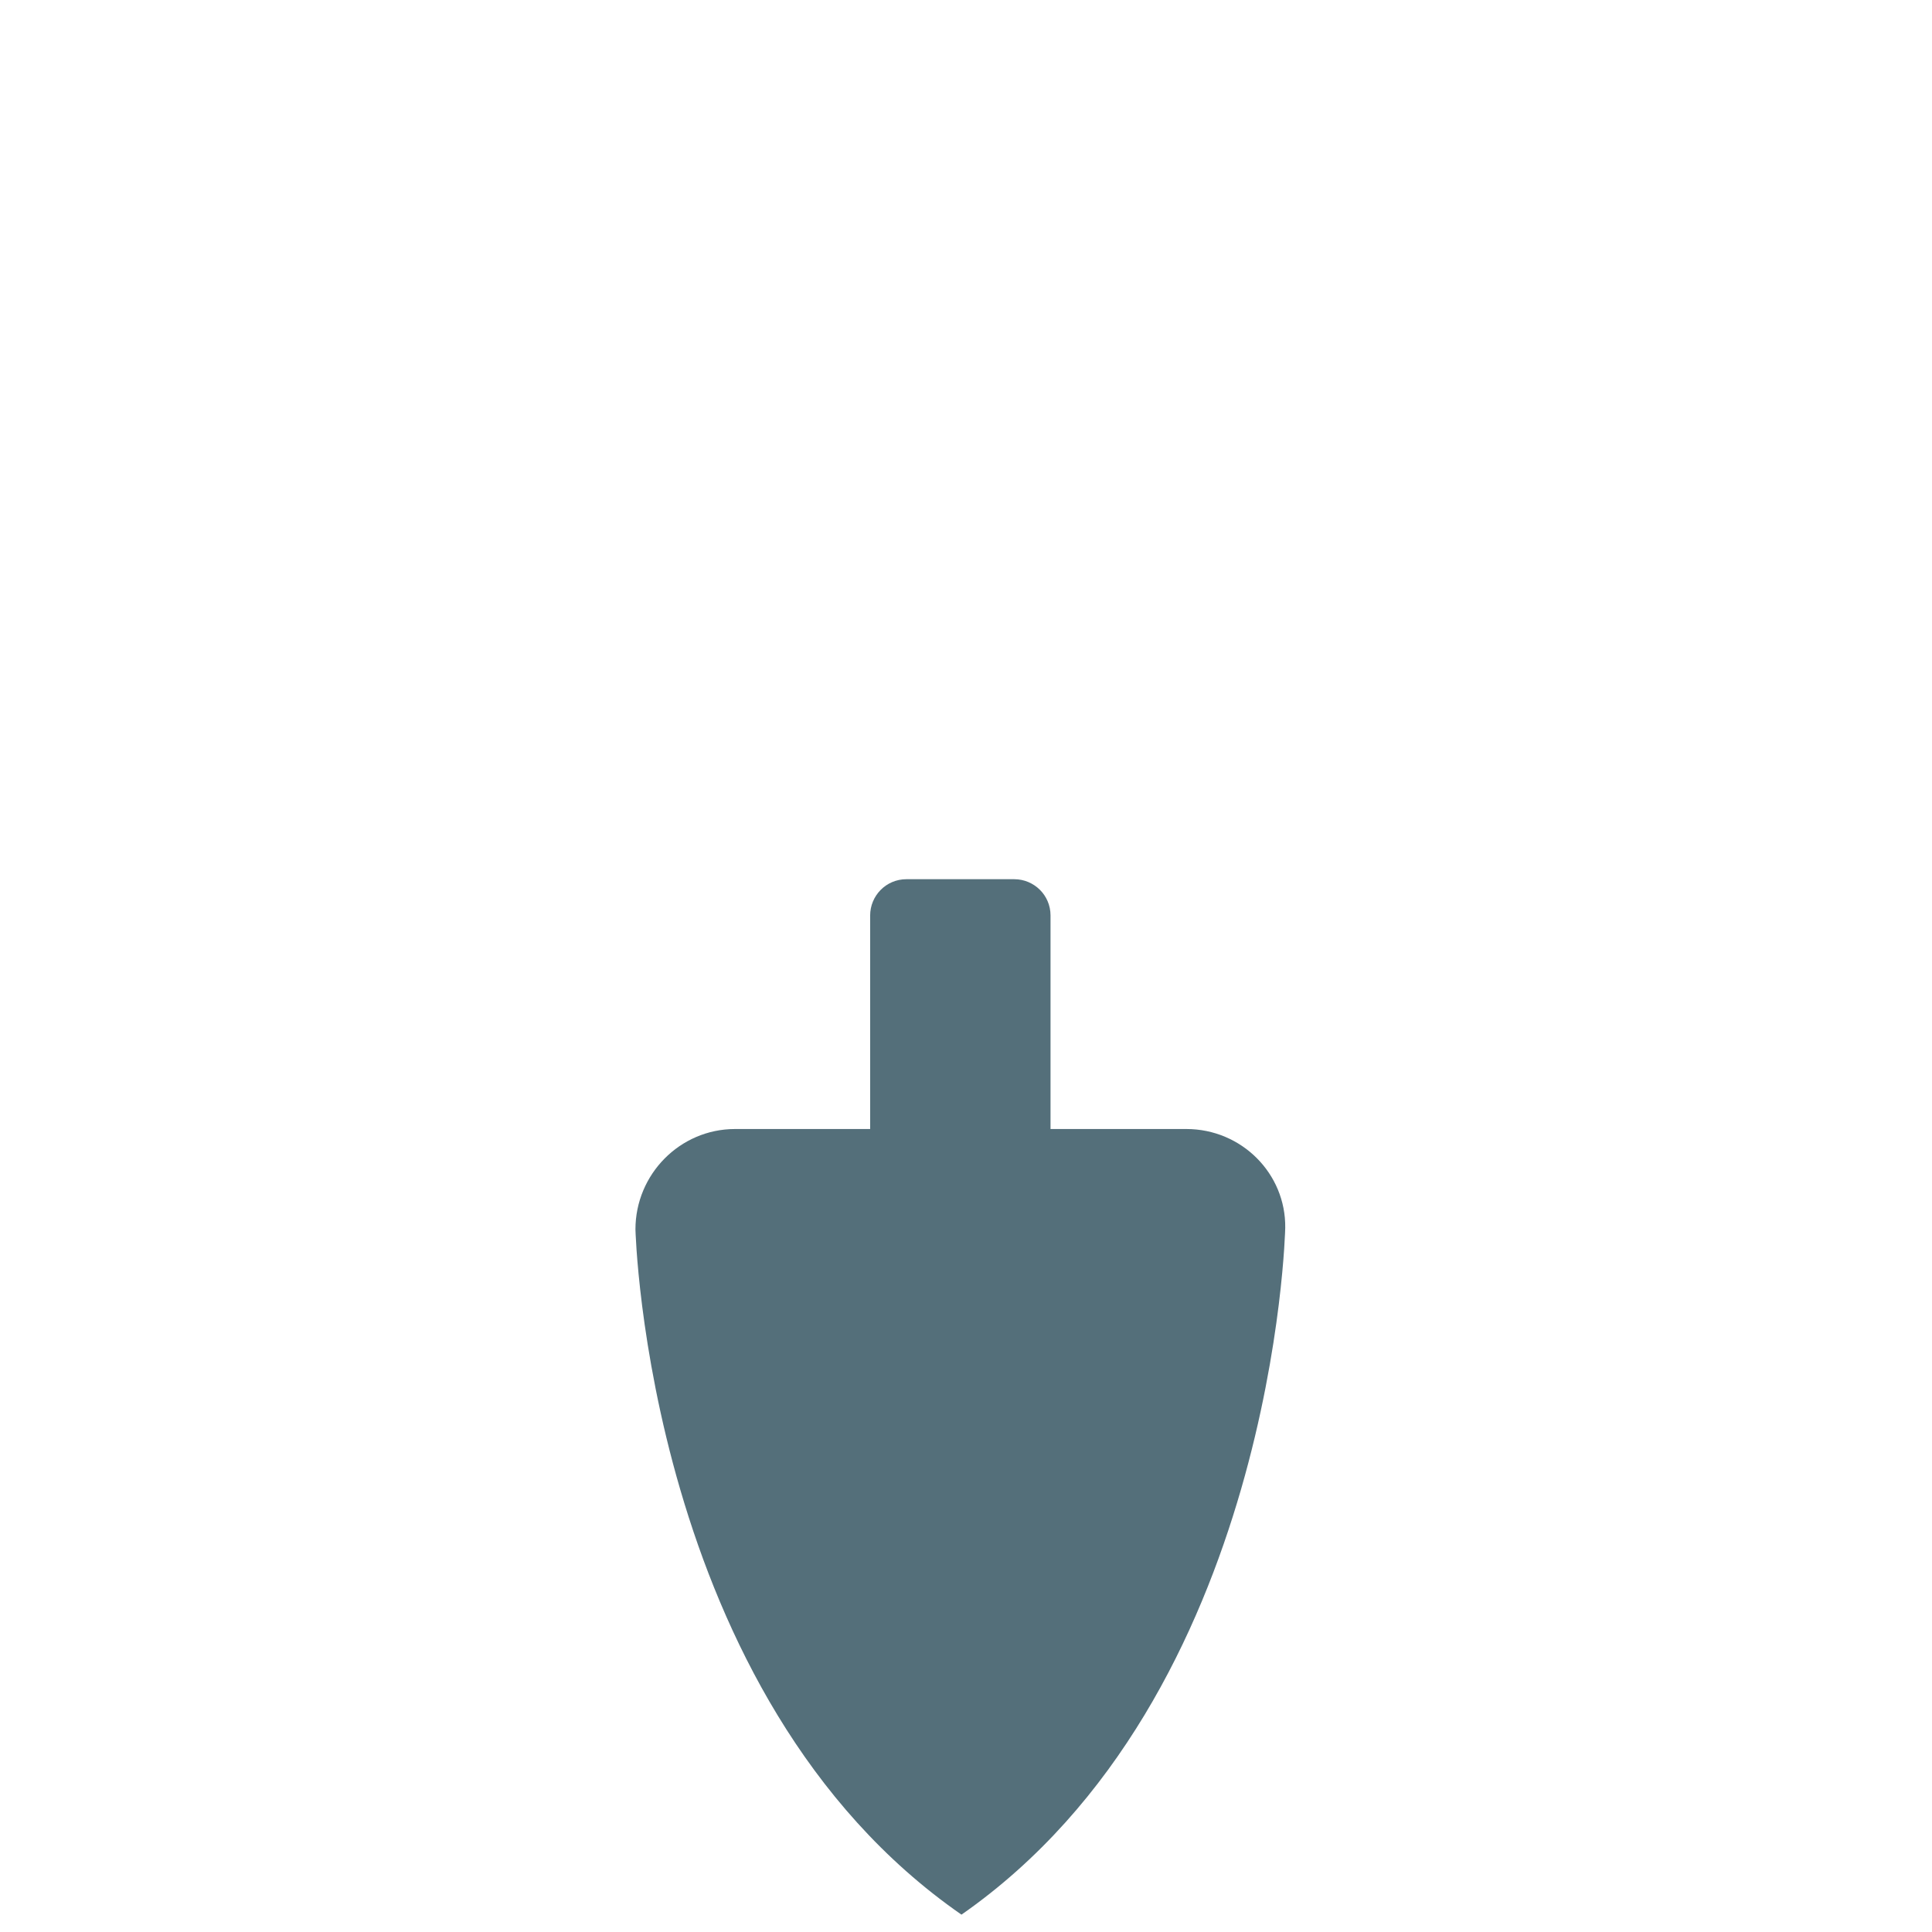 <?xml version="1.0" encoding="utf-8"?>
<!-- Generator: Adobe Illustrator 22.1.0, SVG Export Plug-In . SVG Version: 6.00 Build 0)  -->
<svg version="1.1" id="Layer_1" xmlns="http://www.w3.org/2000/svg" xmlns:xlink="http://www.w3.org/1999/xlink" x="0px" y="0px"
	 viewBox="0 0 256 256" style="enable-background:new 0 0 256 256;" xml:space="preserve">
<path style="fill:#546F7A;" d="M157.2,149.6l-18,0l0-28.3c0-2.7-2.2-4.8-4.8-4.8l-14.3,0c-2.7,0-4.8,2.2-4.8,4.8l0,28.3l-17.9,0
	c-7.3,0-13.2,6-13.2,13.3c0,0,1.5,61.9,43.2,90.8c0,0,0,0,0,0c0,0,0,0,0,0c41.6-29,42.9-91,42.9-91
	C170.4,155.5,164.5,149.6,157.2,149.6z"/>
</svg>
